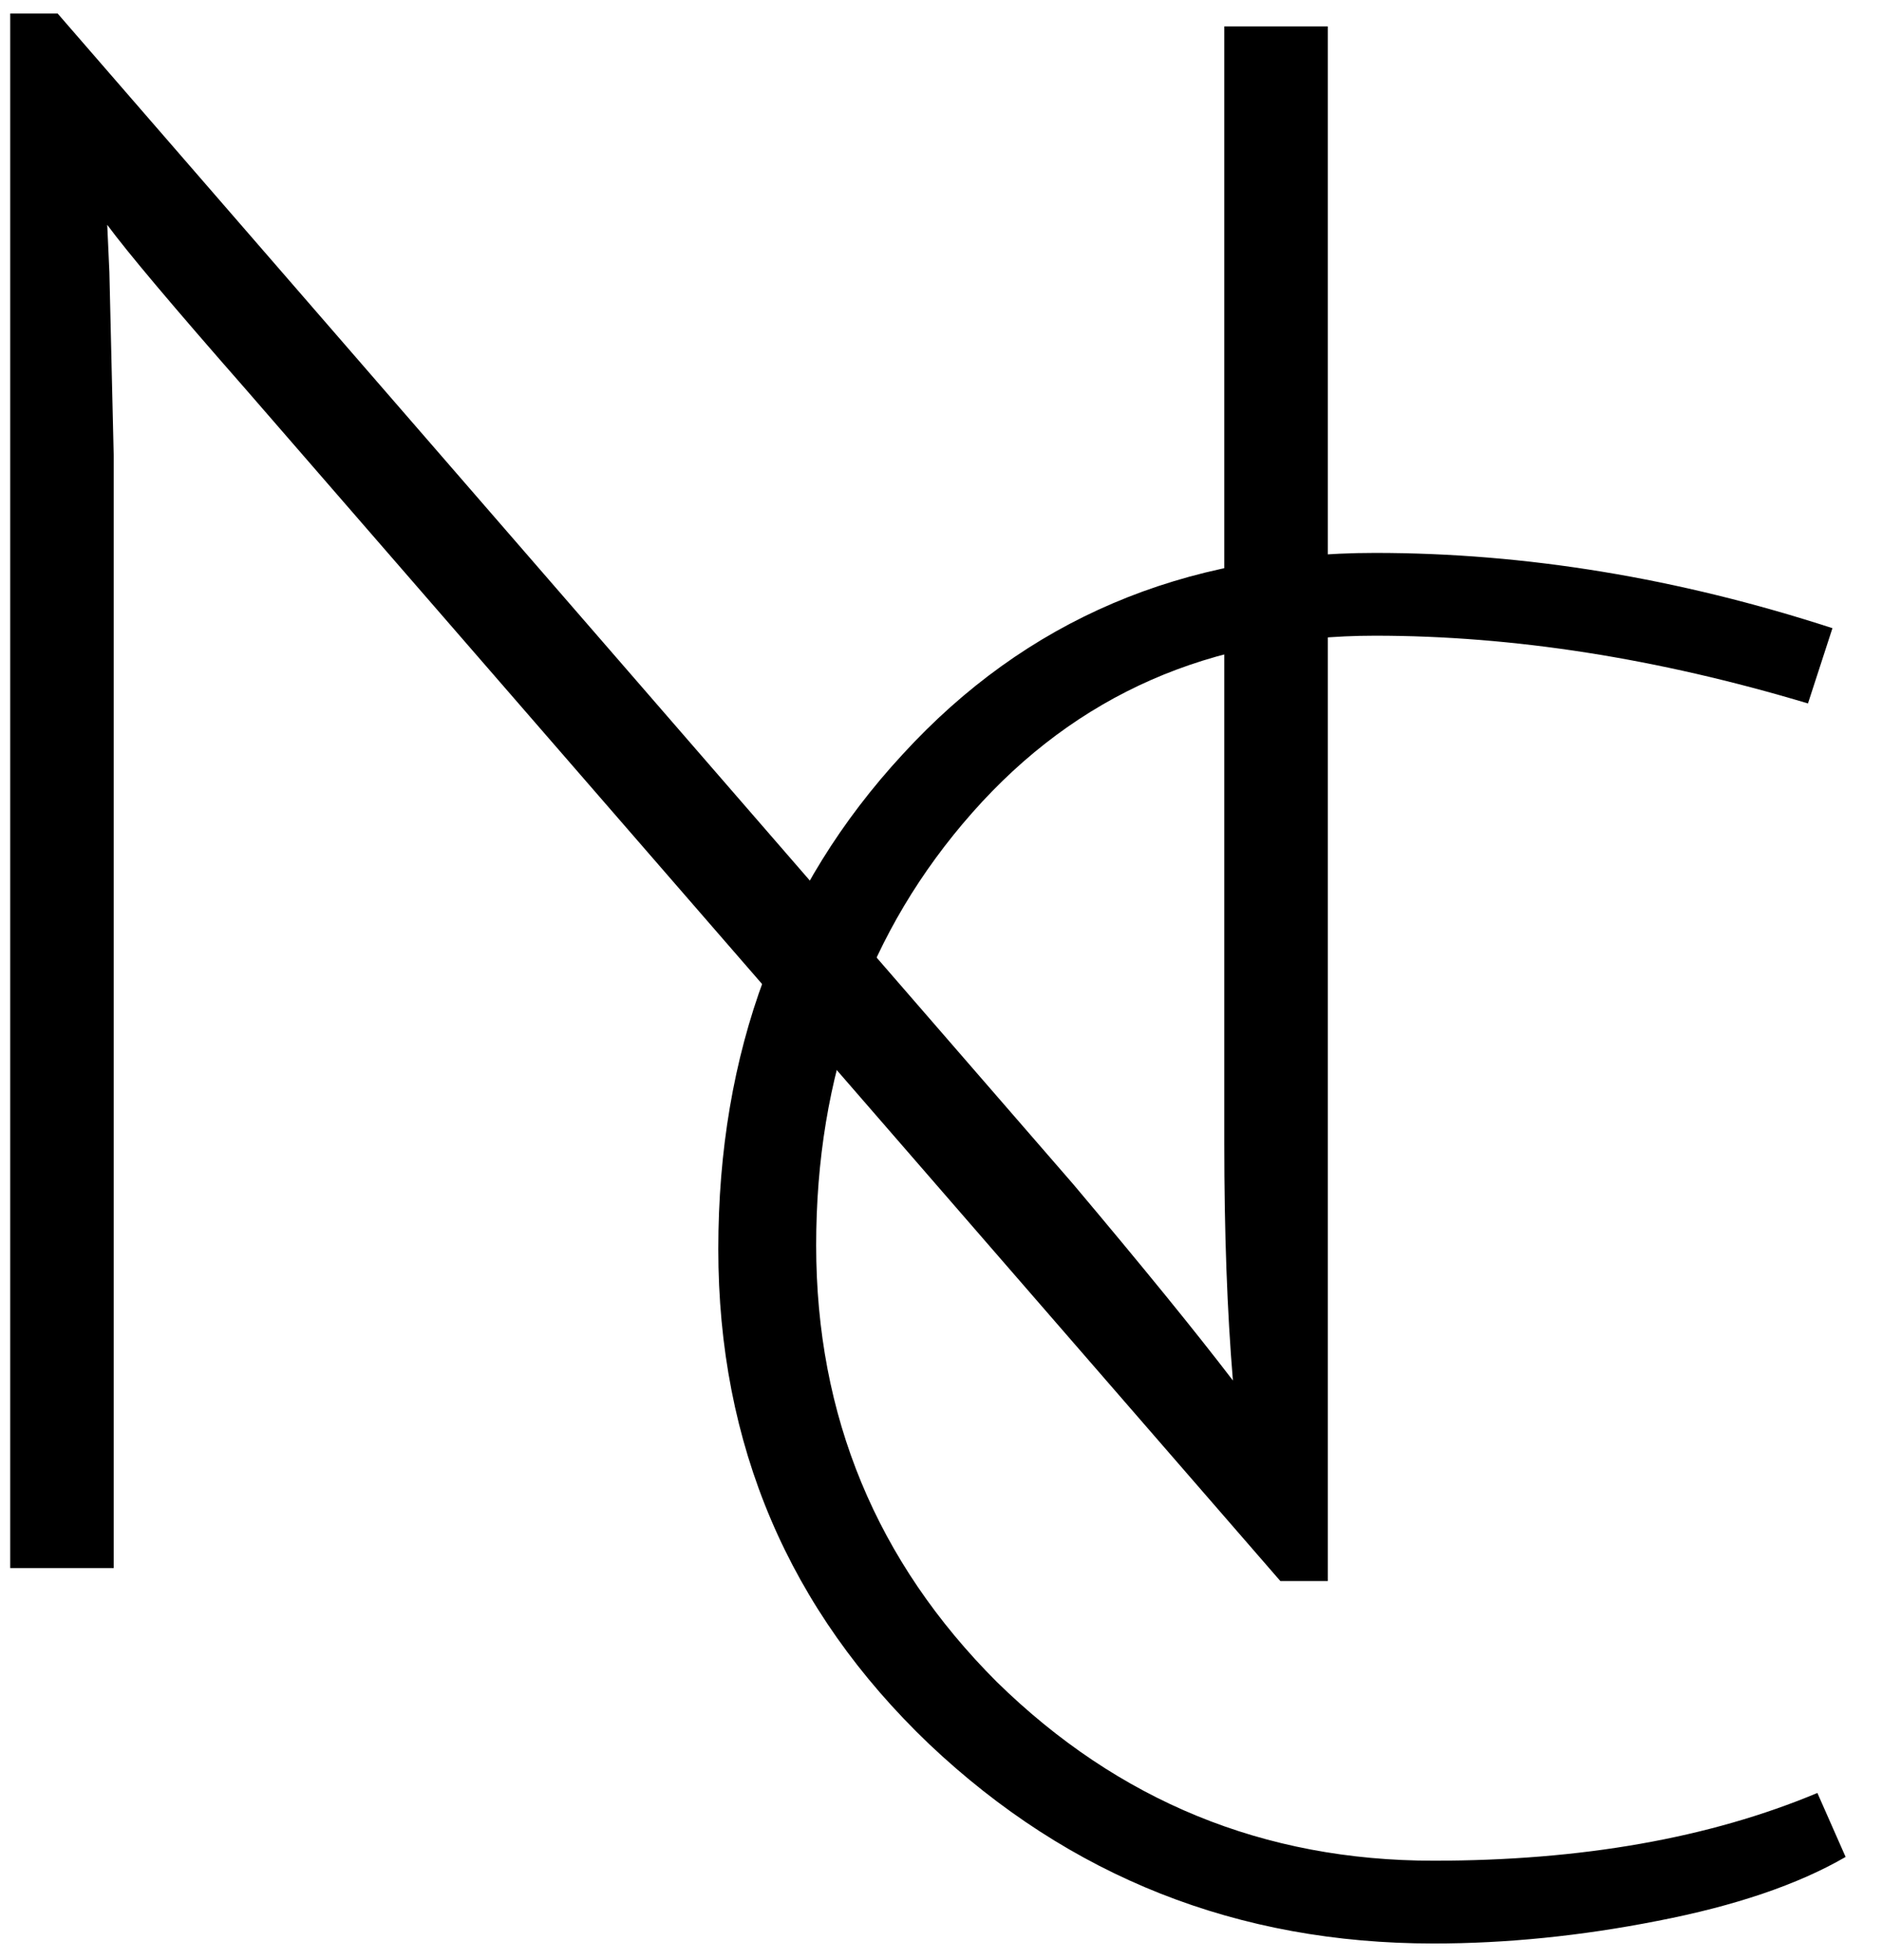 <svg width="48" height="50" viewBox="0 0 48 50" fill="none" xmlns="http://www.w3.org/2000/svg">
<rect width="48" height="50" fill="white"/>
<path d="M2.79 6.945L2.9 11.62V40H0.26V0.345H1.47L27.375 30.21C29.135 32.3 30.492 33.968 31.445 35.215C31.298 33.455 31.225 31.438 31.225 29.165V0.675H33.865V40.33H32.655L6.255 9.915C4.422 7.825 3.248 6.432 2.735 5.735L2.79 6.945Z" fill="black"/>
<path d="M36.56 49.576C31.568 49.576 27.28 47.88 23.696 44.488C20.112 41.064 18.32 36.856 18.32 31.864C18.32 26.84 19.888 22.632 23.024 19.24C26.16 15.816 30.176 14.104 35.072 14.104C38.912 14.104 42.8 14.744 46.736 16.024L46.112 17.944C42.272 16.792 38.592 16.216 35.072 16.216C30.88 16.216 27.456 17.72 24.8 20.728C22.144 23.736 20.816 27.416 20.816 31.768C20.816 36.12 22.352 39.832 25.424 42.904C28.528 45.944 32.24 47.464 36.56 47.464C40.336 47.464 43.6 46.888 46.352 45.736L47.072 47.368C45.856 48.072 44.256 48.616 42.272 49C40.32 49.384 38.416 49.576 36.56 49.576Z" fill="black"/>
</svg>
